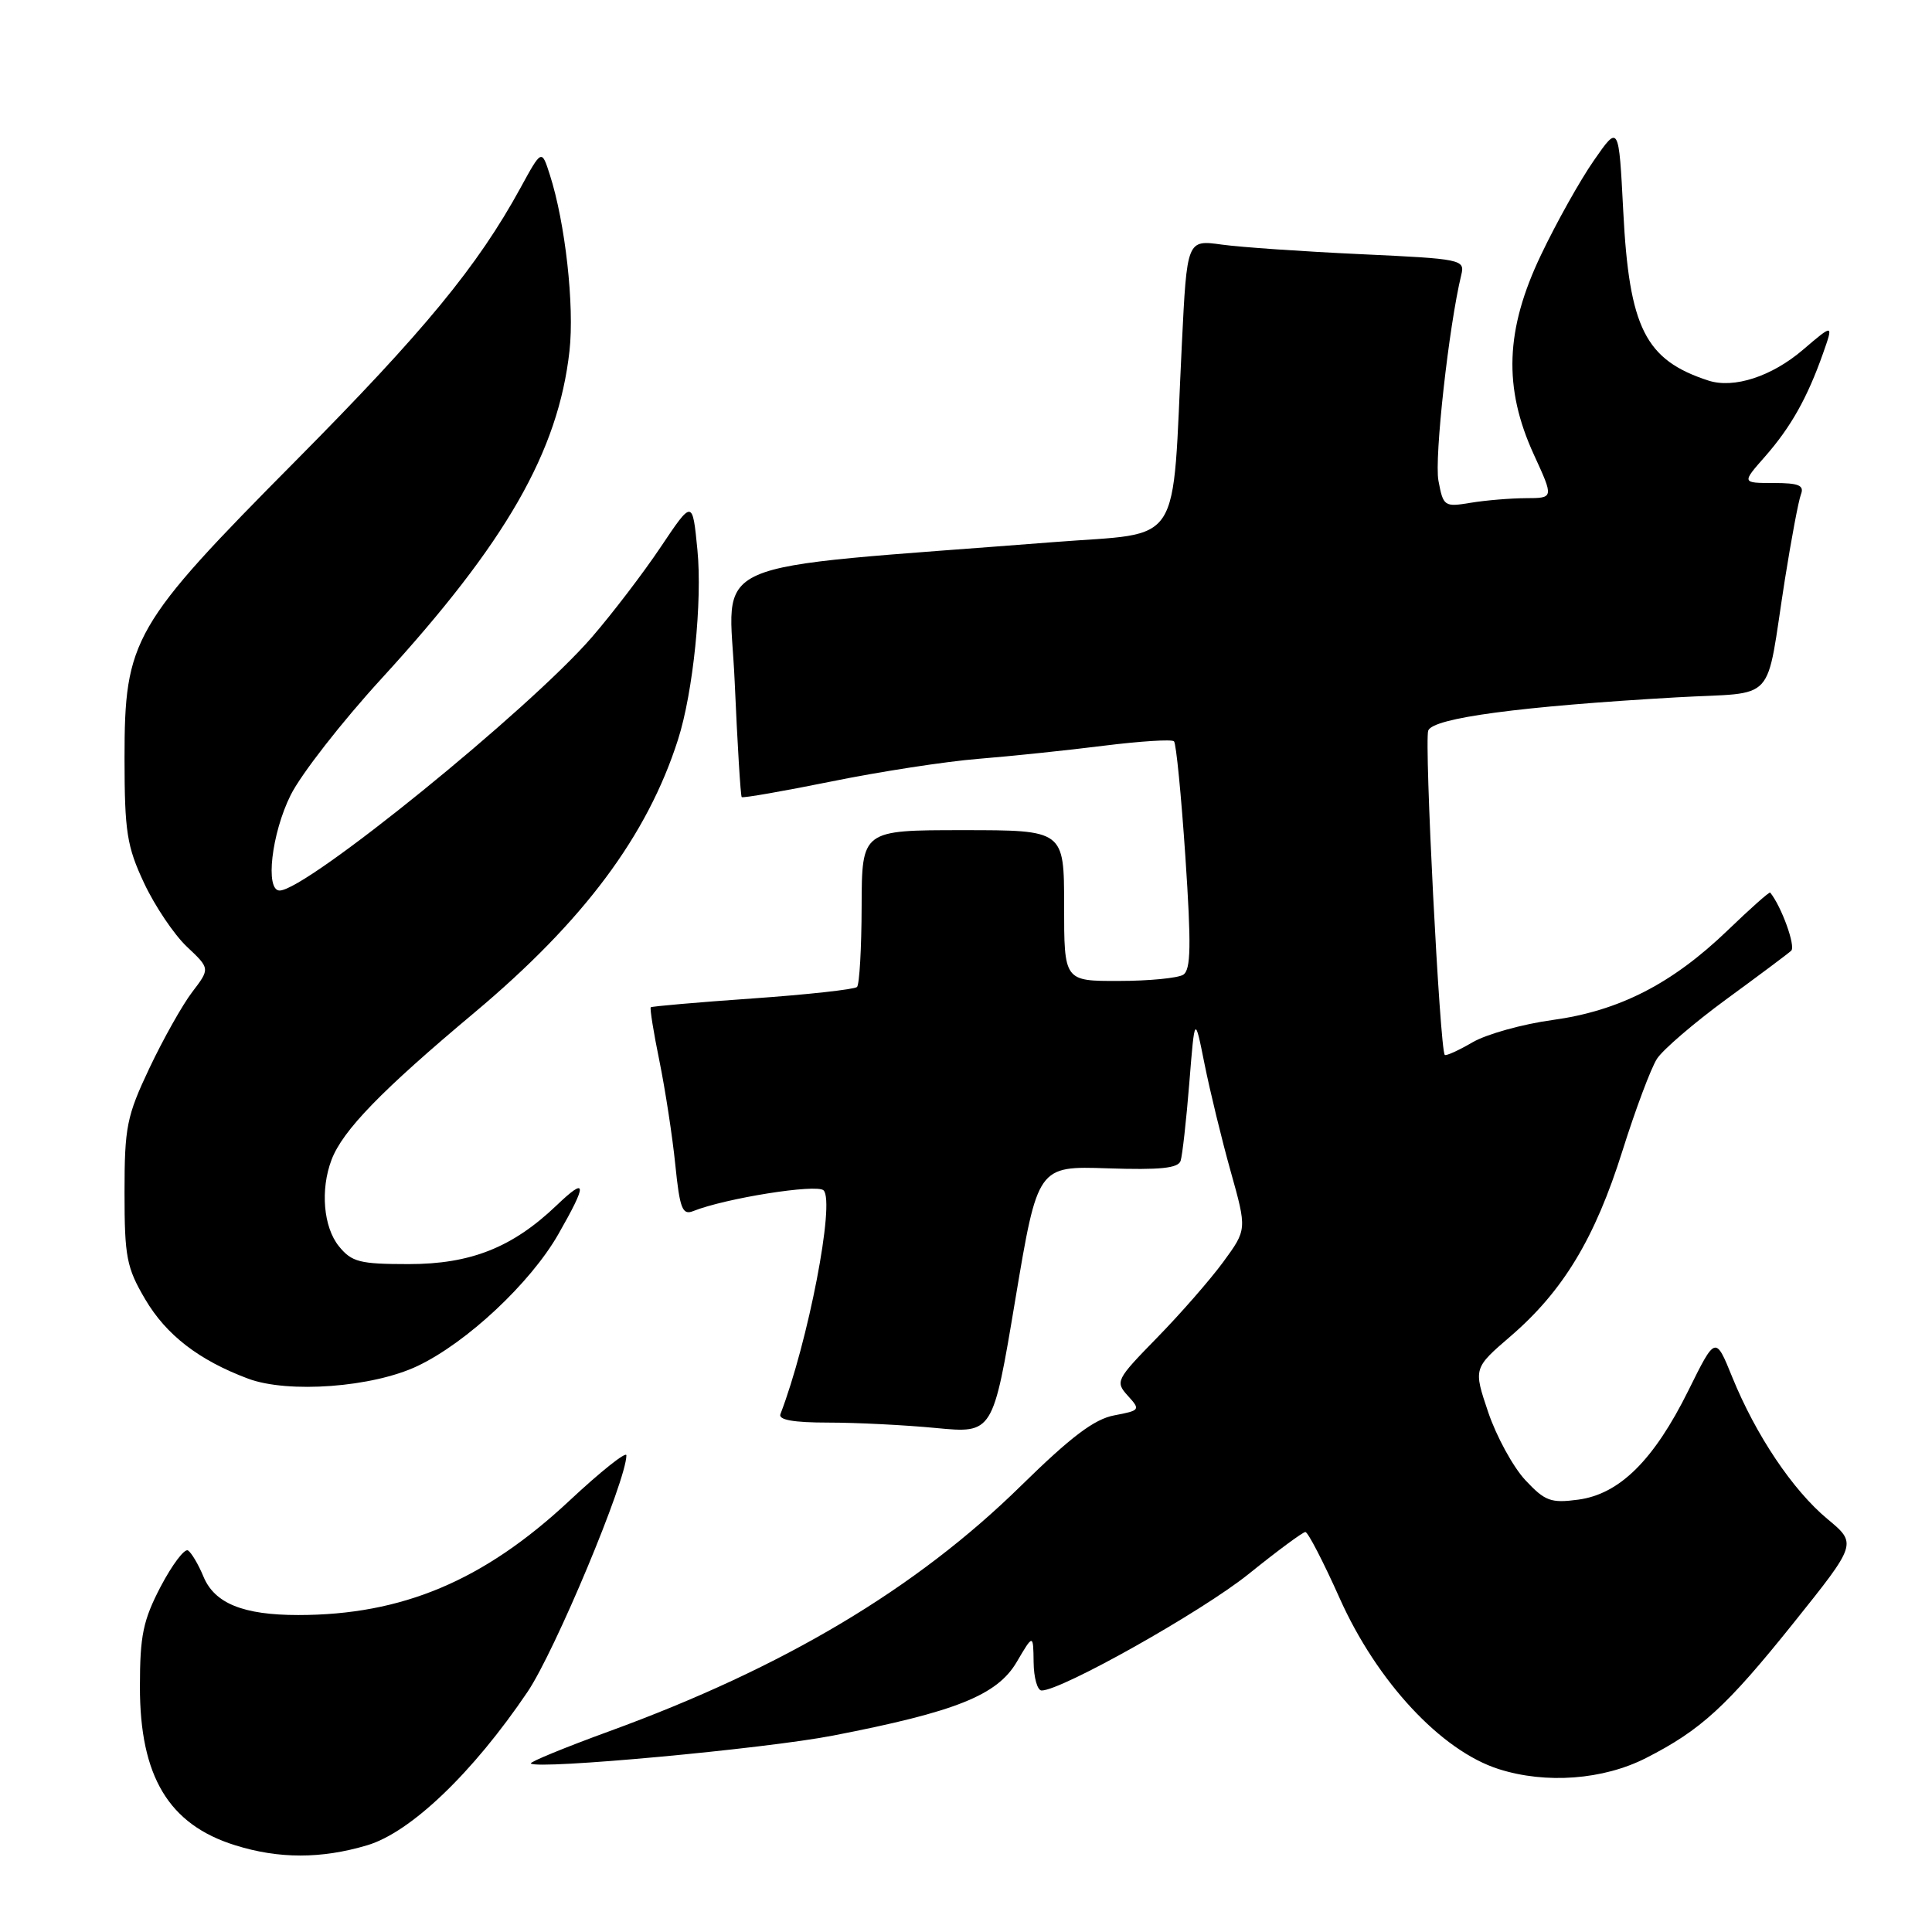 <?xml version="1.0" encoding="UTF-8" standalone="no"?>
<!DOCTYPE svg PUBLIC "-//W3C//DTD SVG 1.1//EN" "http://www.w3.org/Graphics/SVG/1.1/DTD/svg11.dtd" >
<svg xmlns="http://www.w3.org/2000/svg" xmlns:xlink="http://www.w3.org/1999/xlink" version="1.1" viewBox="0 0 256 256">
 <g >
 <path fill="currentColor"
d=" M 48.65 244.51 C 54.41 242.80 62.64 234.93 69.91 224.17 C 73.54 218.79 83.00 196.16 83.00 192.84 C 83.00 192.27 79.59 194.98 75.43 198.87 C 64.10 209.45 53.30 214.00 39.51 214.00 C 32.23 214.00 28.43 212.46 26.96 208.91 C 26.29 207.29 25.36 205.73 24.91 205.44 C 24.45 205.16 22.83 207.31 21.30 210.21 C 18.96 214.70 18.54 216.70 18.54 223.50 C 18.53 235.40 22.36 241.77 31.17 244.51 C 36.95 246.32 42.57 246.32 48.65 244.51 Z  M 218.12 232.94 C 225.36 229.25 228.78 226.12 237.63 215.08 C 246.07 204.54 246.07 204.54 242.15 201.28 C 237.55 197.46 232.66 190.17 229.53 182.47 C 227.31 177.00 227.31 177.00 223.72 184.25 C 219.15 193.47 214.61 197.97 209.14 198.71 C 205.49 199.20 204.72 198.91 202.11 196.12 C 200.50 194.39 198.29 190.35 197.20 187.14 C 195.23 181.30 195.23 181.30 200.18 177.04 C 207.13 171.05 211.34 164.08 214.98 152.50 C 216.71 147.00 218.77 141.51 219.56 140.29 C 220.35 139.08 224.48 135.53 228.74 132.41 C 233.01 129.29 236.88 126.40 237.34 125.98 C 237.97 125.41 236.06 120.12 234.56 118.27 C 234.45 118.14 231.92 120.39 228.93 123.27 C 221.55 130.37 214.54 133.95 205.70 135.16 C 201.74 135.70 196.98 137.03 195.12 138.11 C 193.27 139.19 191.61 139.94 191.44 139.78 C 190.79 139.13 188.70 98.22 189.25 96.80 C 189.89 95.13 201.45 93.59 222.20 92.40 C 235.68 91.63 233.86 93.62 236.51 76.77 C 237.36 71.42 238.31 66.36 238.63 65.52 C 239.10 64.31 238.36 64.00 235.00 64.00 C 230.79 64.00 230.79 64.00 233.88 60.49 C 237.31 56.58 239.48 52.71 241.56 46.83 C 242.95 42.89 242.95 42.89 238.91 46.34 C 234.78 49.88 229.75 51.52 226.38 50.43 C 218.01 47.71 215.88 43.49 215.09 28.00 C 214.50 16.50 214.50 16.50 211.20 21.26 C 209.38 23.87 206.23 29.50 204.20 33.76 C 199.45 43.69 199.18 51.37 203.25 60.25 C 205.89 66.00 205.89 66.00 202.19 66.01 C 200.16 66.02 196.87 66.29 194.88 66.62 C 191.38 67.20 191.24 67.11 190.60 63.69 C 190.04 60.70 191.98 43.20 193.63 36.41 C 194.12 34.39 193.69 34.30 180.32 33.68 C 172.72 33.33 164.43 32.76 161.89 32.41 C 157.28 31.77 157.28 31.77 156.60 45.63 C 155.26 73.09 156.96 70.47 139.64 71.83 C 92.06 75.56 96.63 73.56 97.35 90.34 C 97.71 98.58 98.13 105.46 98.28 105.62 C 98.44 105.77 103.79 104.84 110.16 103.55 C 116.54 102.25 125.30 100.90 129.63 100.55 C 133.96 100.20 141.45 99.42 146.27 98.81 C 151.10 98.21 155.28 97.94 155.56 98.23 C 155.85 98.51 156.52 105.40 157.07 113.54 C 157.86 125.34 157.80 128.51 156.78 129.16 C 156.08 129.60 152.24 129.98 148.25 129.98 C 141.00 130.00 141.00 130.00 141.00 120.00 C 141.00 110.00 141.00 110.00 127.60 110.00 C 114.20 110.00 114.20 110.00 114.17 120.09 C 114.16 125.64 113.88 130.45 113.56 130.78 C 113.23 131.10 107.01 131.79 99.73 132.30 C 92.45 132.81 86.38 133.34 86.23 133.47 C 86.09 133.60 86.60 136.81 87.38 140.60 C 88.15 144.40 89.10 150.57 89.48 154.32 C 90.07 160.14 90.42 161.05 91.84 160.48 C 96.12 158.77 108.24 156.84 109.13 157.73 C 110.67 159.27 107.09 177.81 103.41 187.38 C 103.11 188.14 105.15 188.50 109.74 188.50 C 113.46 188.50 119.89 188.82 124.03 189.22 C 131.57 189.94 131.57 189.94 134.53 172.22 C 137.50 154.50 137.50 154.50 146.76 154.81 C 153.73 155.04 156.12 154.80 156.44 153.81 C 156.67 153.09 157.19 148.45 157.59 143.50 C 158.31 134.50 158.31 134.50 159.61 141.00 C 160.33 144.57 161.88 150.97 163.07 155.21 C 165.23 162.92 165.23 162.92 162.09 167.21 C 160.36 169.57 156.41 174.09 153.32 177.25 C 147.89 182.81 147.75 183.07 149.44 184.94 C 151.14 186.81 151.08 186.89 147.66 187.54 C 145.01 188.03 141.92 190.37 135.31 196.85 C 121.41 210.50 103.85 220.97 80.71 229.41 C 74.82 231.56 70.15 233.48 70.34 233.67 C 71.18 234.51 101.34 231.73 110.40 229.97 C 126.64 226.82 132.12 224.63 134.71 220.24 C 136.91 216.50 136.91 216.50 136.96 220.25 C 136.98 222.31 137.46 224.00 138.02 224.00 C 140.67 224.00 159.26 213.54 165.43 208.58 C 169.24 205.51 172.63 203.00 172.97 203.00 C 173.31 203.00 175.35 206.94 177.50 211.75 C 182.45 222.83 190.96 231.98 198.58 234.41 C 204.85 236.41 212.44 235.84 218.12 232.94 Z  M 55.33 181.00 C 61.85 177.90 70.27 170.02 73.97 163.56 C 77.85 156.77 77.80 155.85 73.75 159.72 C 67.91 165.30 62.37 167.50 54.16 167.50 C 47.66 167.50 46.61 167.23 44.91 165.14 C 42.85 162.60 42.43 157.63 43.93 153.68 C 45.41 149.78 50.54 144.50 62.86 134.18 C 77.33 122.05 85.78 110.73 89.84 98.00 C 91.85 91.73 93.08 79.65 92.41 72.85 C 91.76 66.20 91.76 66.20 87.55 72.48 C 85.24 75.93 81.13 81.31 78.42 84.44 C 70.12 94.03 40.58 118.00 37.05 118.00 C 35.11 118.00 35.98 110.44 38.51 105.36 C 39.88 102.60 45.30 95.65 50.55 89.92 C 67.06 71.89 73.97 59.84 75.46 46.50 C 76.13 40.51 74.90 29.50 72.85 23.14 C 71.77 19.77 71.77 19.77 68.97 24.89 C 63.29 35.28 56.17 43.92 39.26 60.98 C 17.55 82.87 16.50 84.69 16.50 100.50 C 16.51 110.23 16.81 112.14 19.09 117.01 C 20.51 120.04 23.06 123.83 24.75 125.43 C 27.84 128.34 27.84 128.34 25.47 131.45 C 24.17 133.15 21.62 137.69 19.80 141.53 C 16.79 147.89 16.50 149.33 16.50 158.00 C 16.50 166.56 16.77 167.96 19.24 172.16 C 22.03 176.90 26.36 180.24 32.88 182.68 C 38.19 184.66 49.38 183.83 55.33 181.00 Z "/>
</g>
</svg>